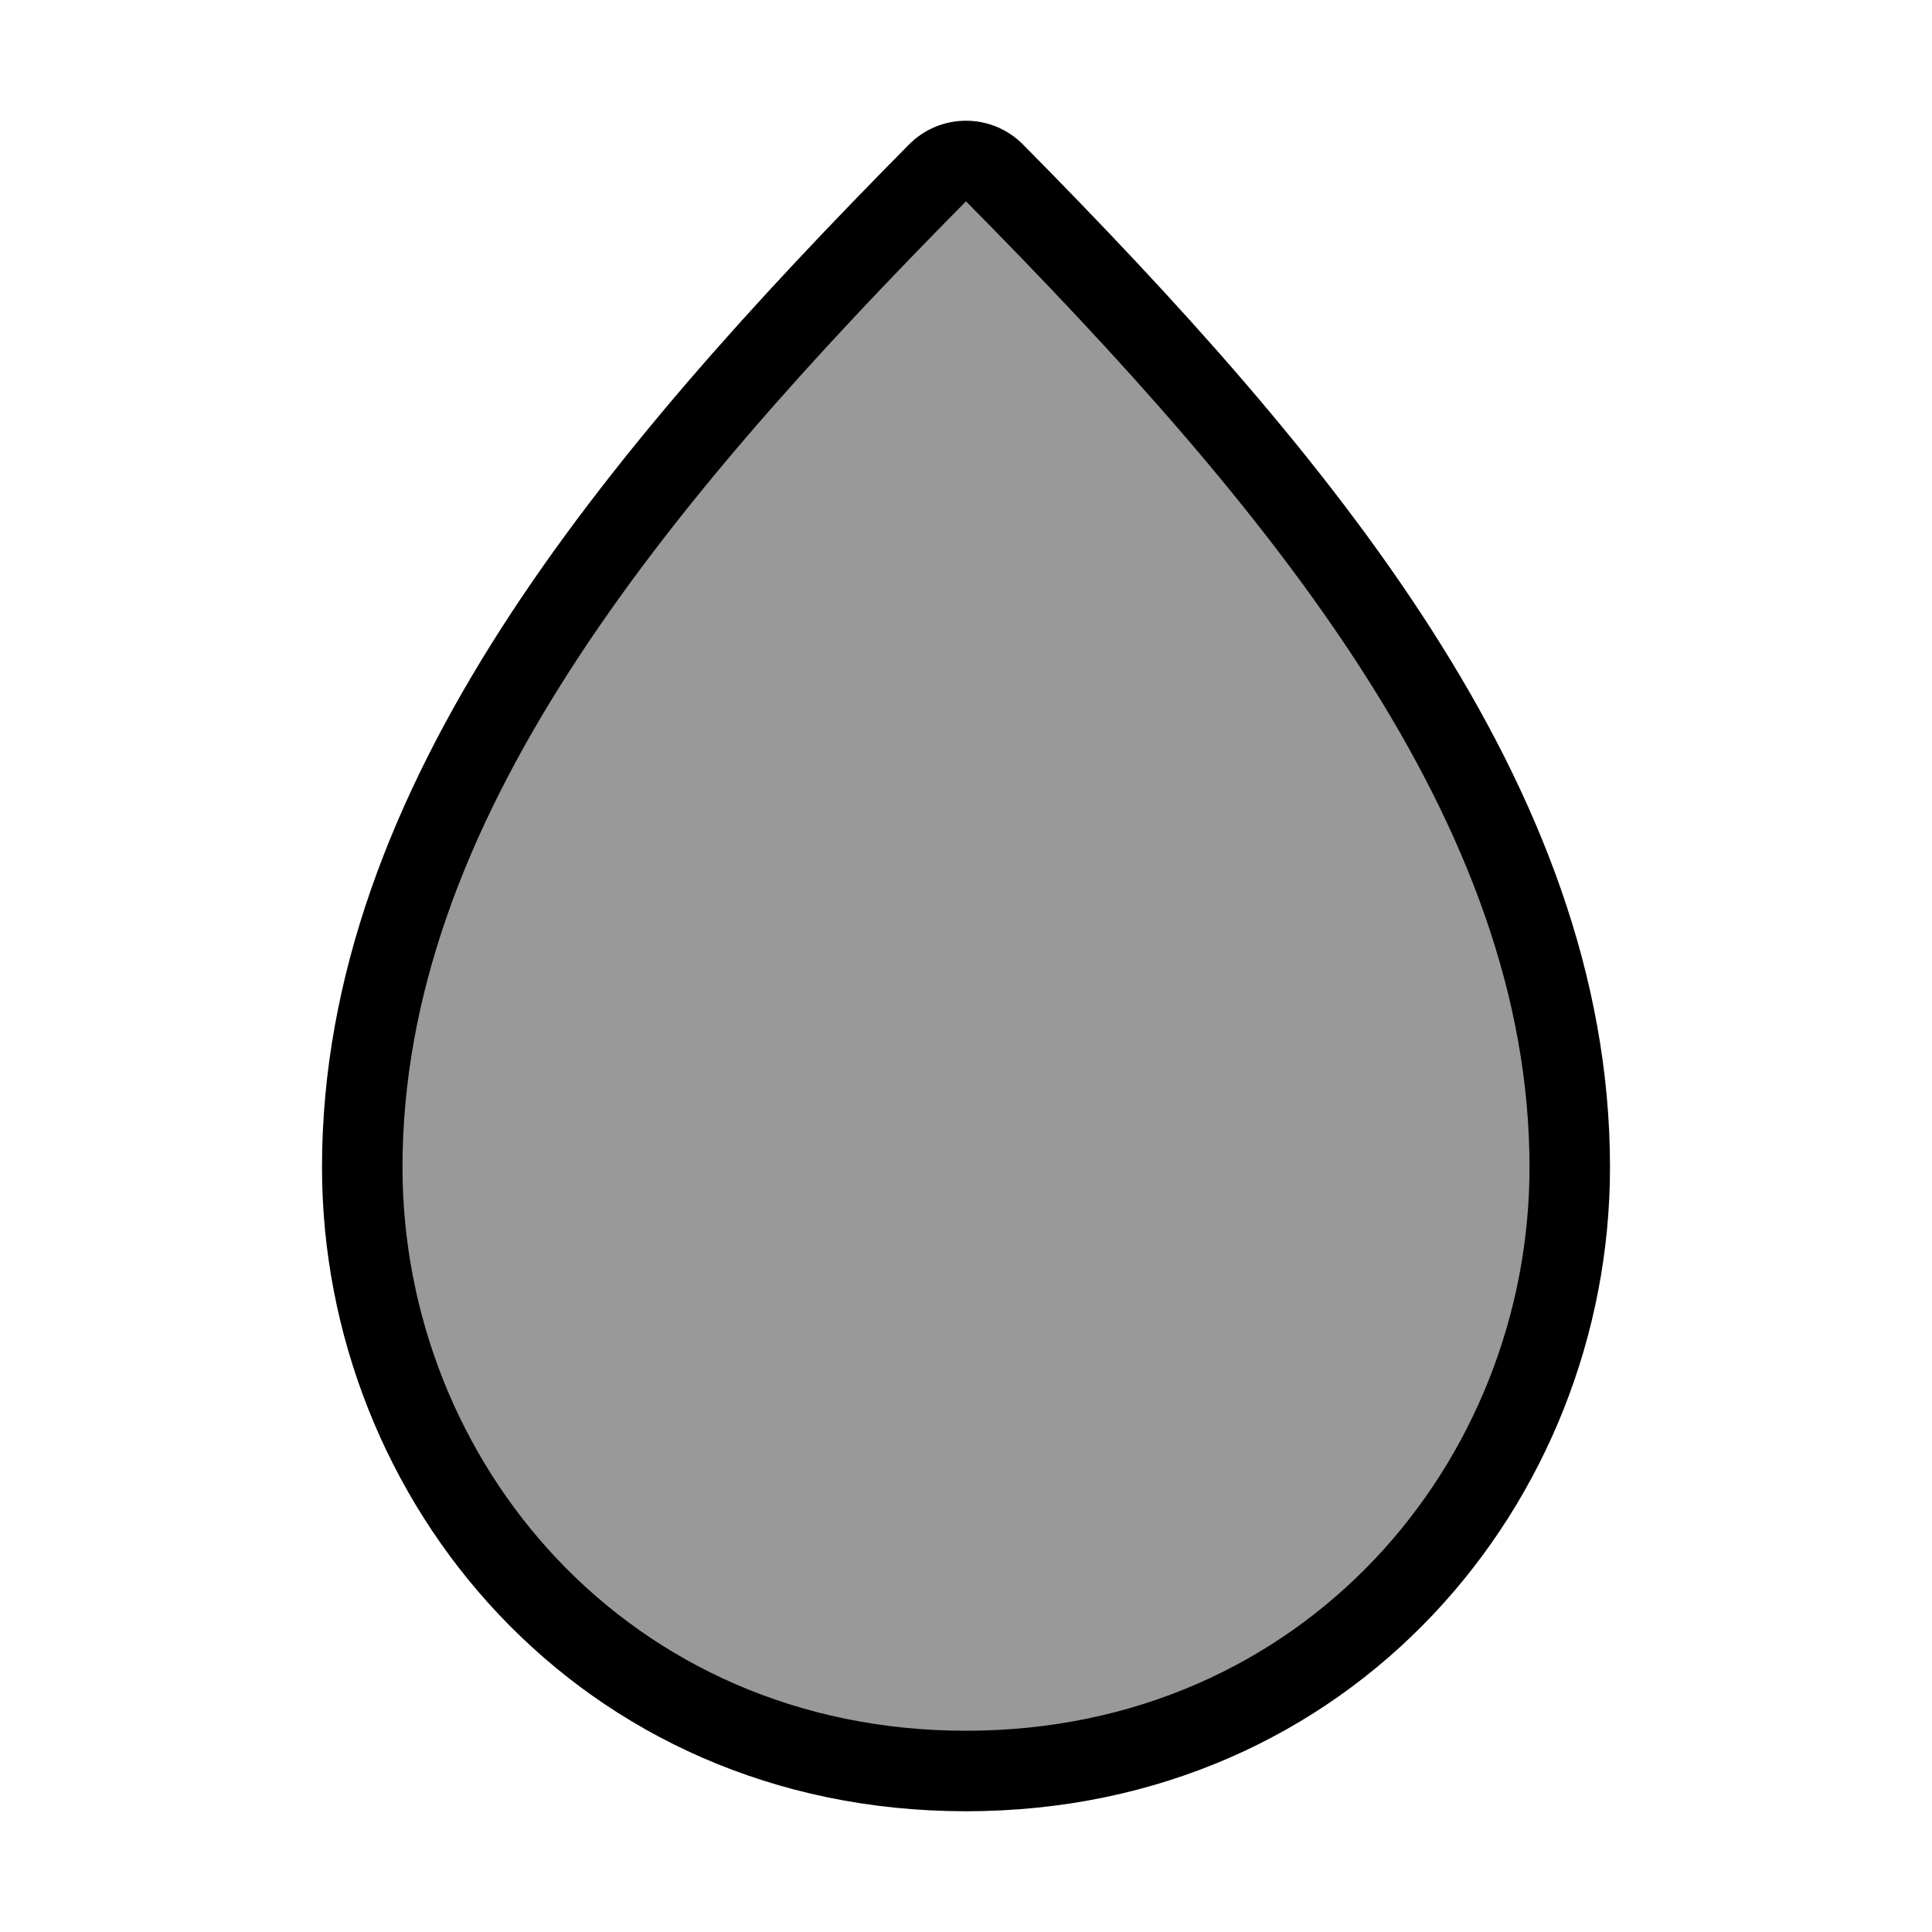 <svg width="24" height="24" viewBox="0 0 24 24" fill="none" xmlns="http://www.w3.org/2000/svg">
<path opacity="0.4" d="M19.5 14.5C19.5 10 16.163 6 12.354 2.148C12.158 1.951 11.842 1.951 11.646 2.148C7.836 6 4.5 10 4.5 14.5C4.5 18.406 7.5 22 12 22C16.5 22 19.5 18.406 19.5 14.5Z" fill="#000"/>
<path fill-rule="evenodd" clip-rule="evenodd" d="M11.291 1.796C11.682 1.401 12.318 1.401 12.709 1.796C14.619 3.728 16.437 5.721 17.776 7.811C19.118 9.904 20 12.122 20 14.5C20 18.656 16.802 22.5 12 22.5C7.198 22.5 4 18.656 4 14.5C4 12.122 4.882 9.904 6.223 7.811C7.563 5.721 9.38 3.728 11.291 1.796ZM12 2.501C10.101 4.421 8.345 6.353 7.065 8.351C5.786 10.346 5 12.378 5 14.5C5 18.157 7.802 21.5 12 21.5C16.198 21.5 19 18.157 19 14.5C19 12.378 18.214 10.346 16.935 8.351C15.654 6.353 13.899 4.422 12 2.501Z" fill="#000"/>
</svg>
